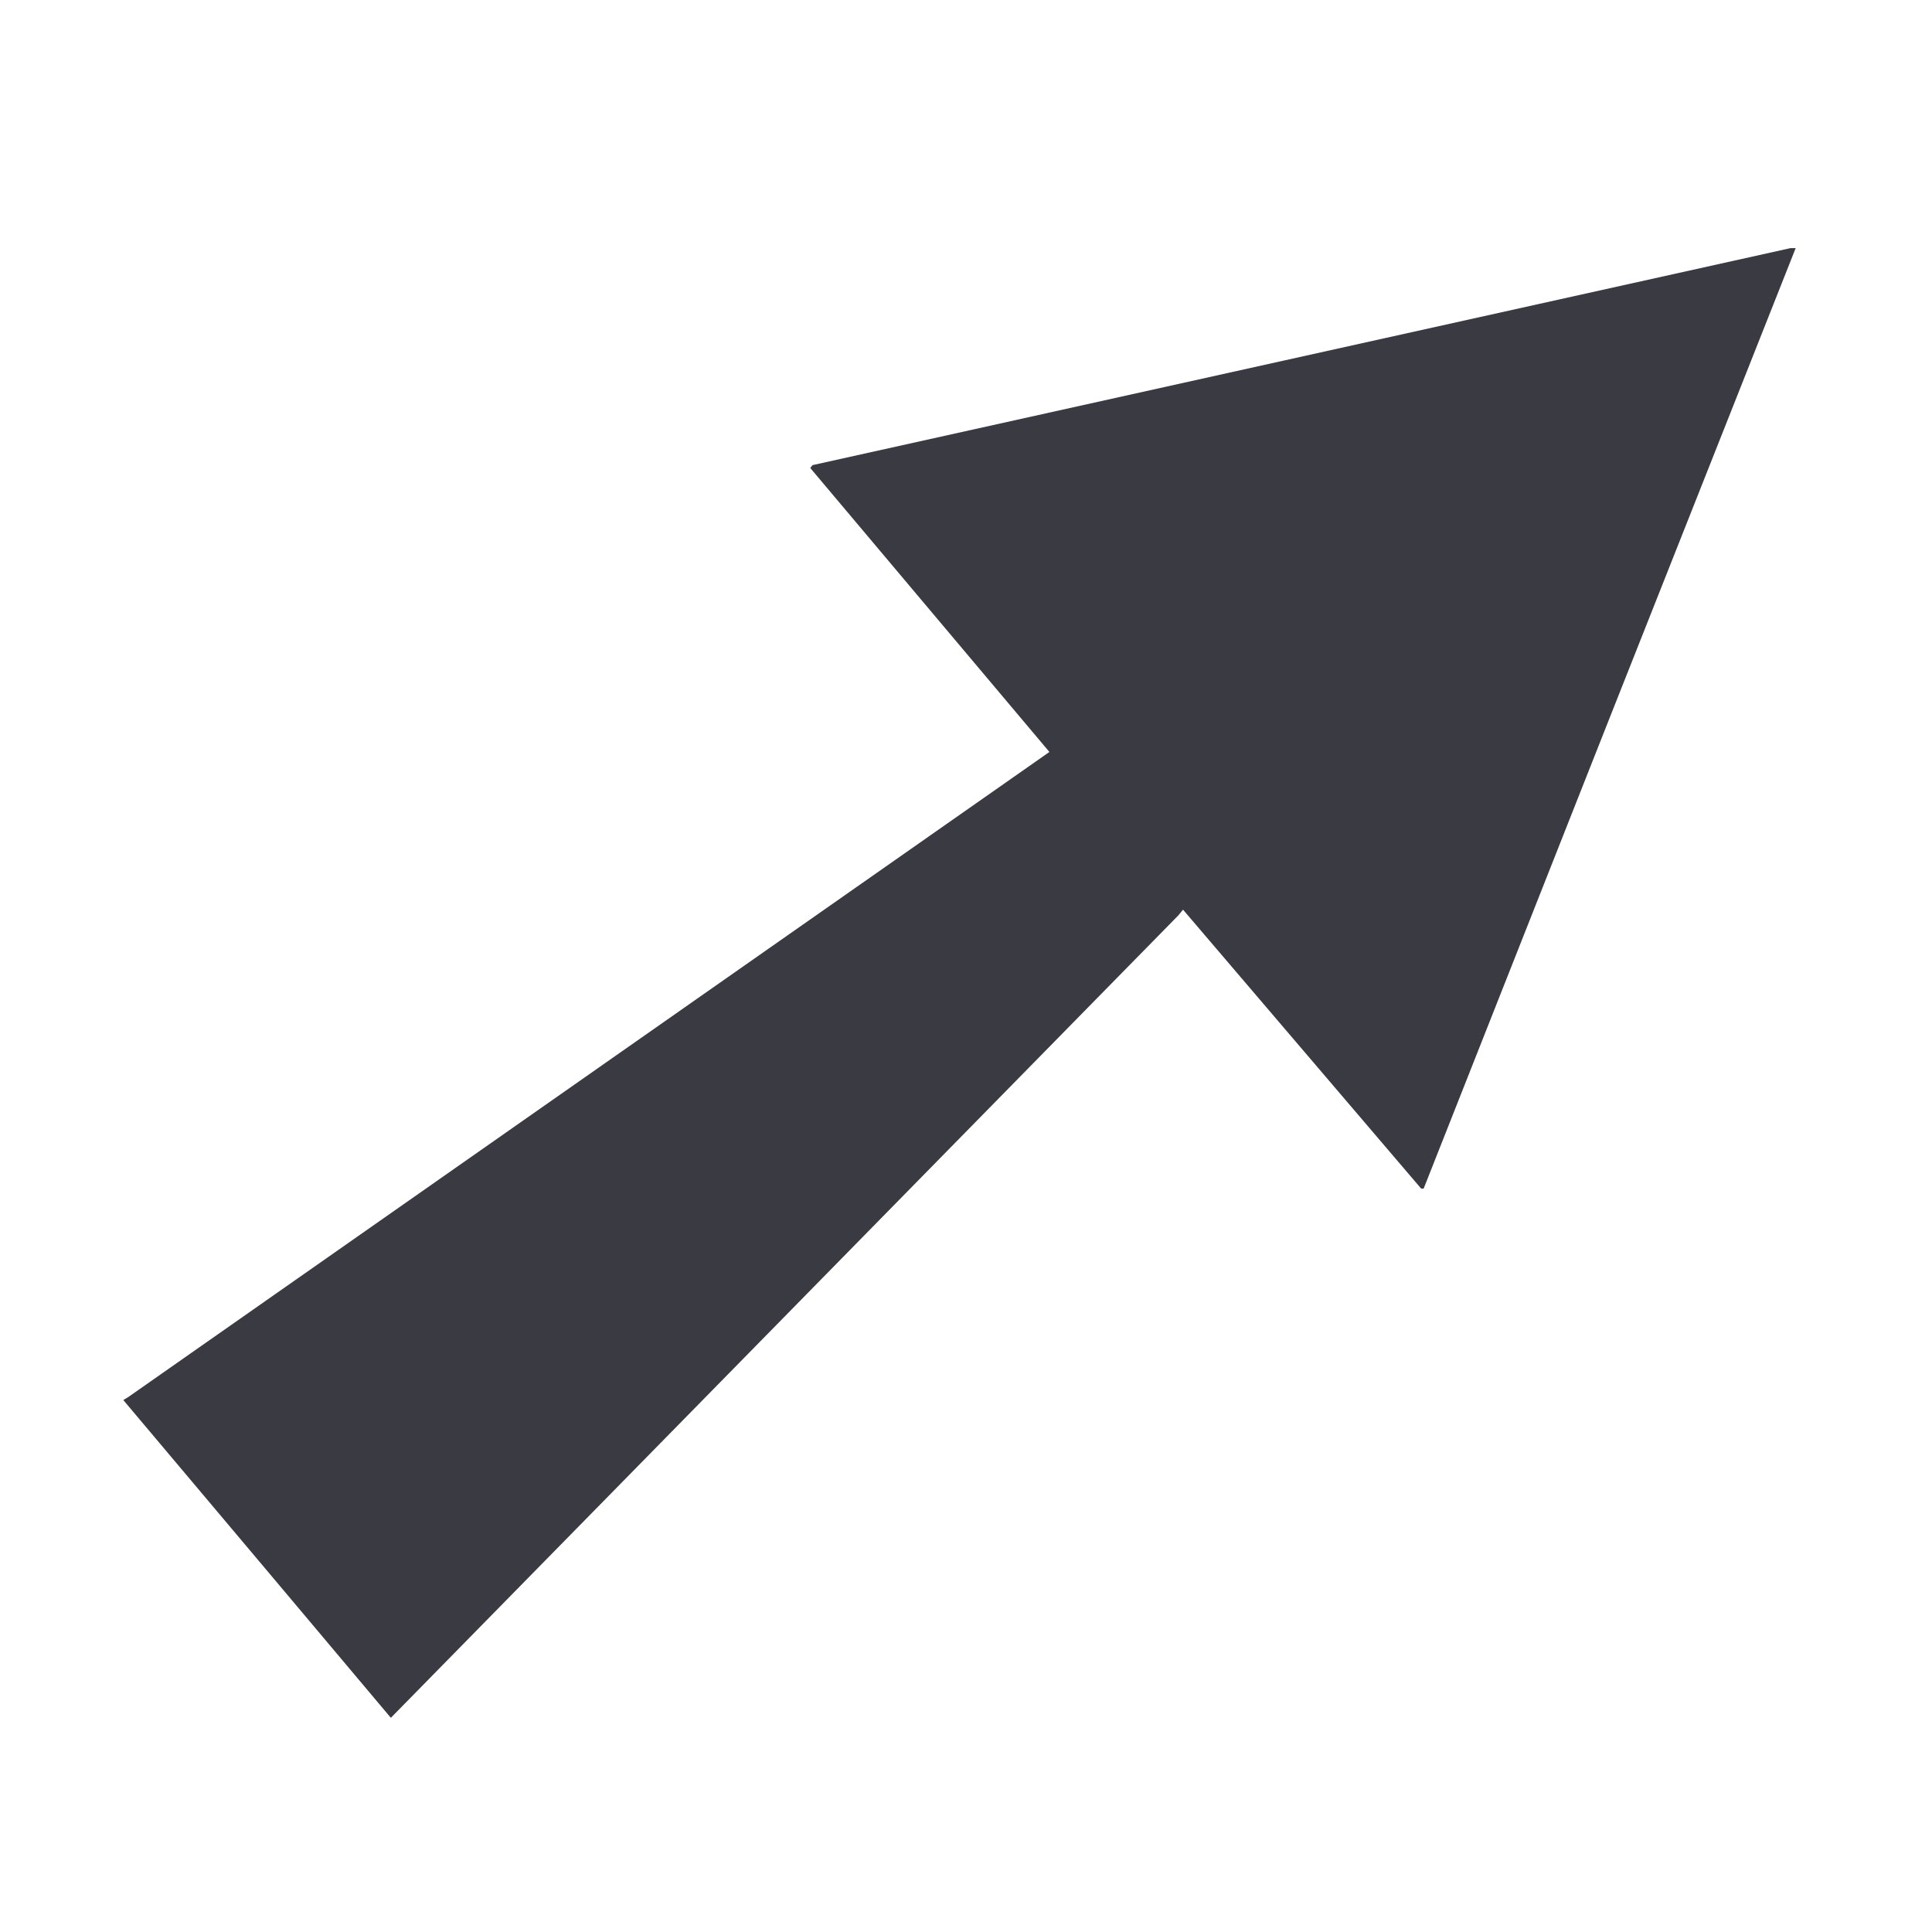 <svg id="Layer_1" data-name="Layer 1" xmlns="http://www.w3.org/2000/svg" viewBox="0 0 129.26 129.26"><path d="M119.8,16.6l.34,0Q107.69,48,95.25,79.52l-.17,0L79.15,60.86l-.31.38L26.15,114.93Q17.21,104.3,8.25,93.67l.33-.2L70.21,50.31l-16-19,.15-.19Z" style="fill:#3a3b42;fill-rule:evenodd"/></svg>
